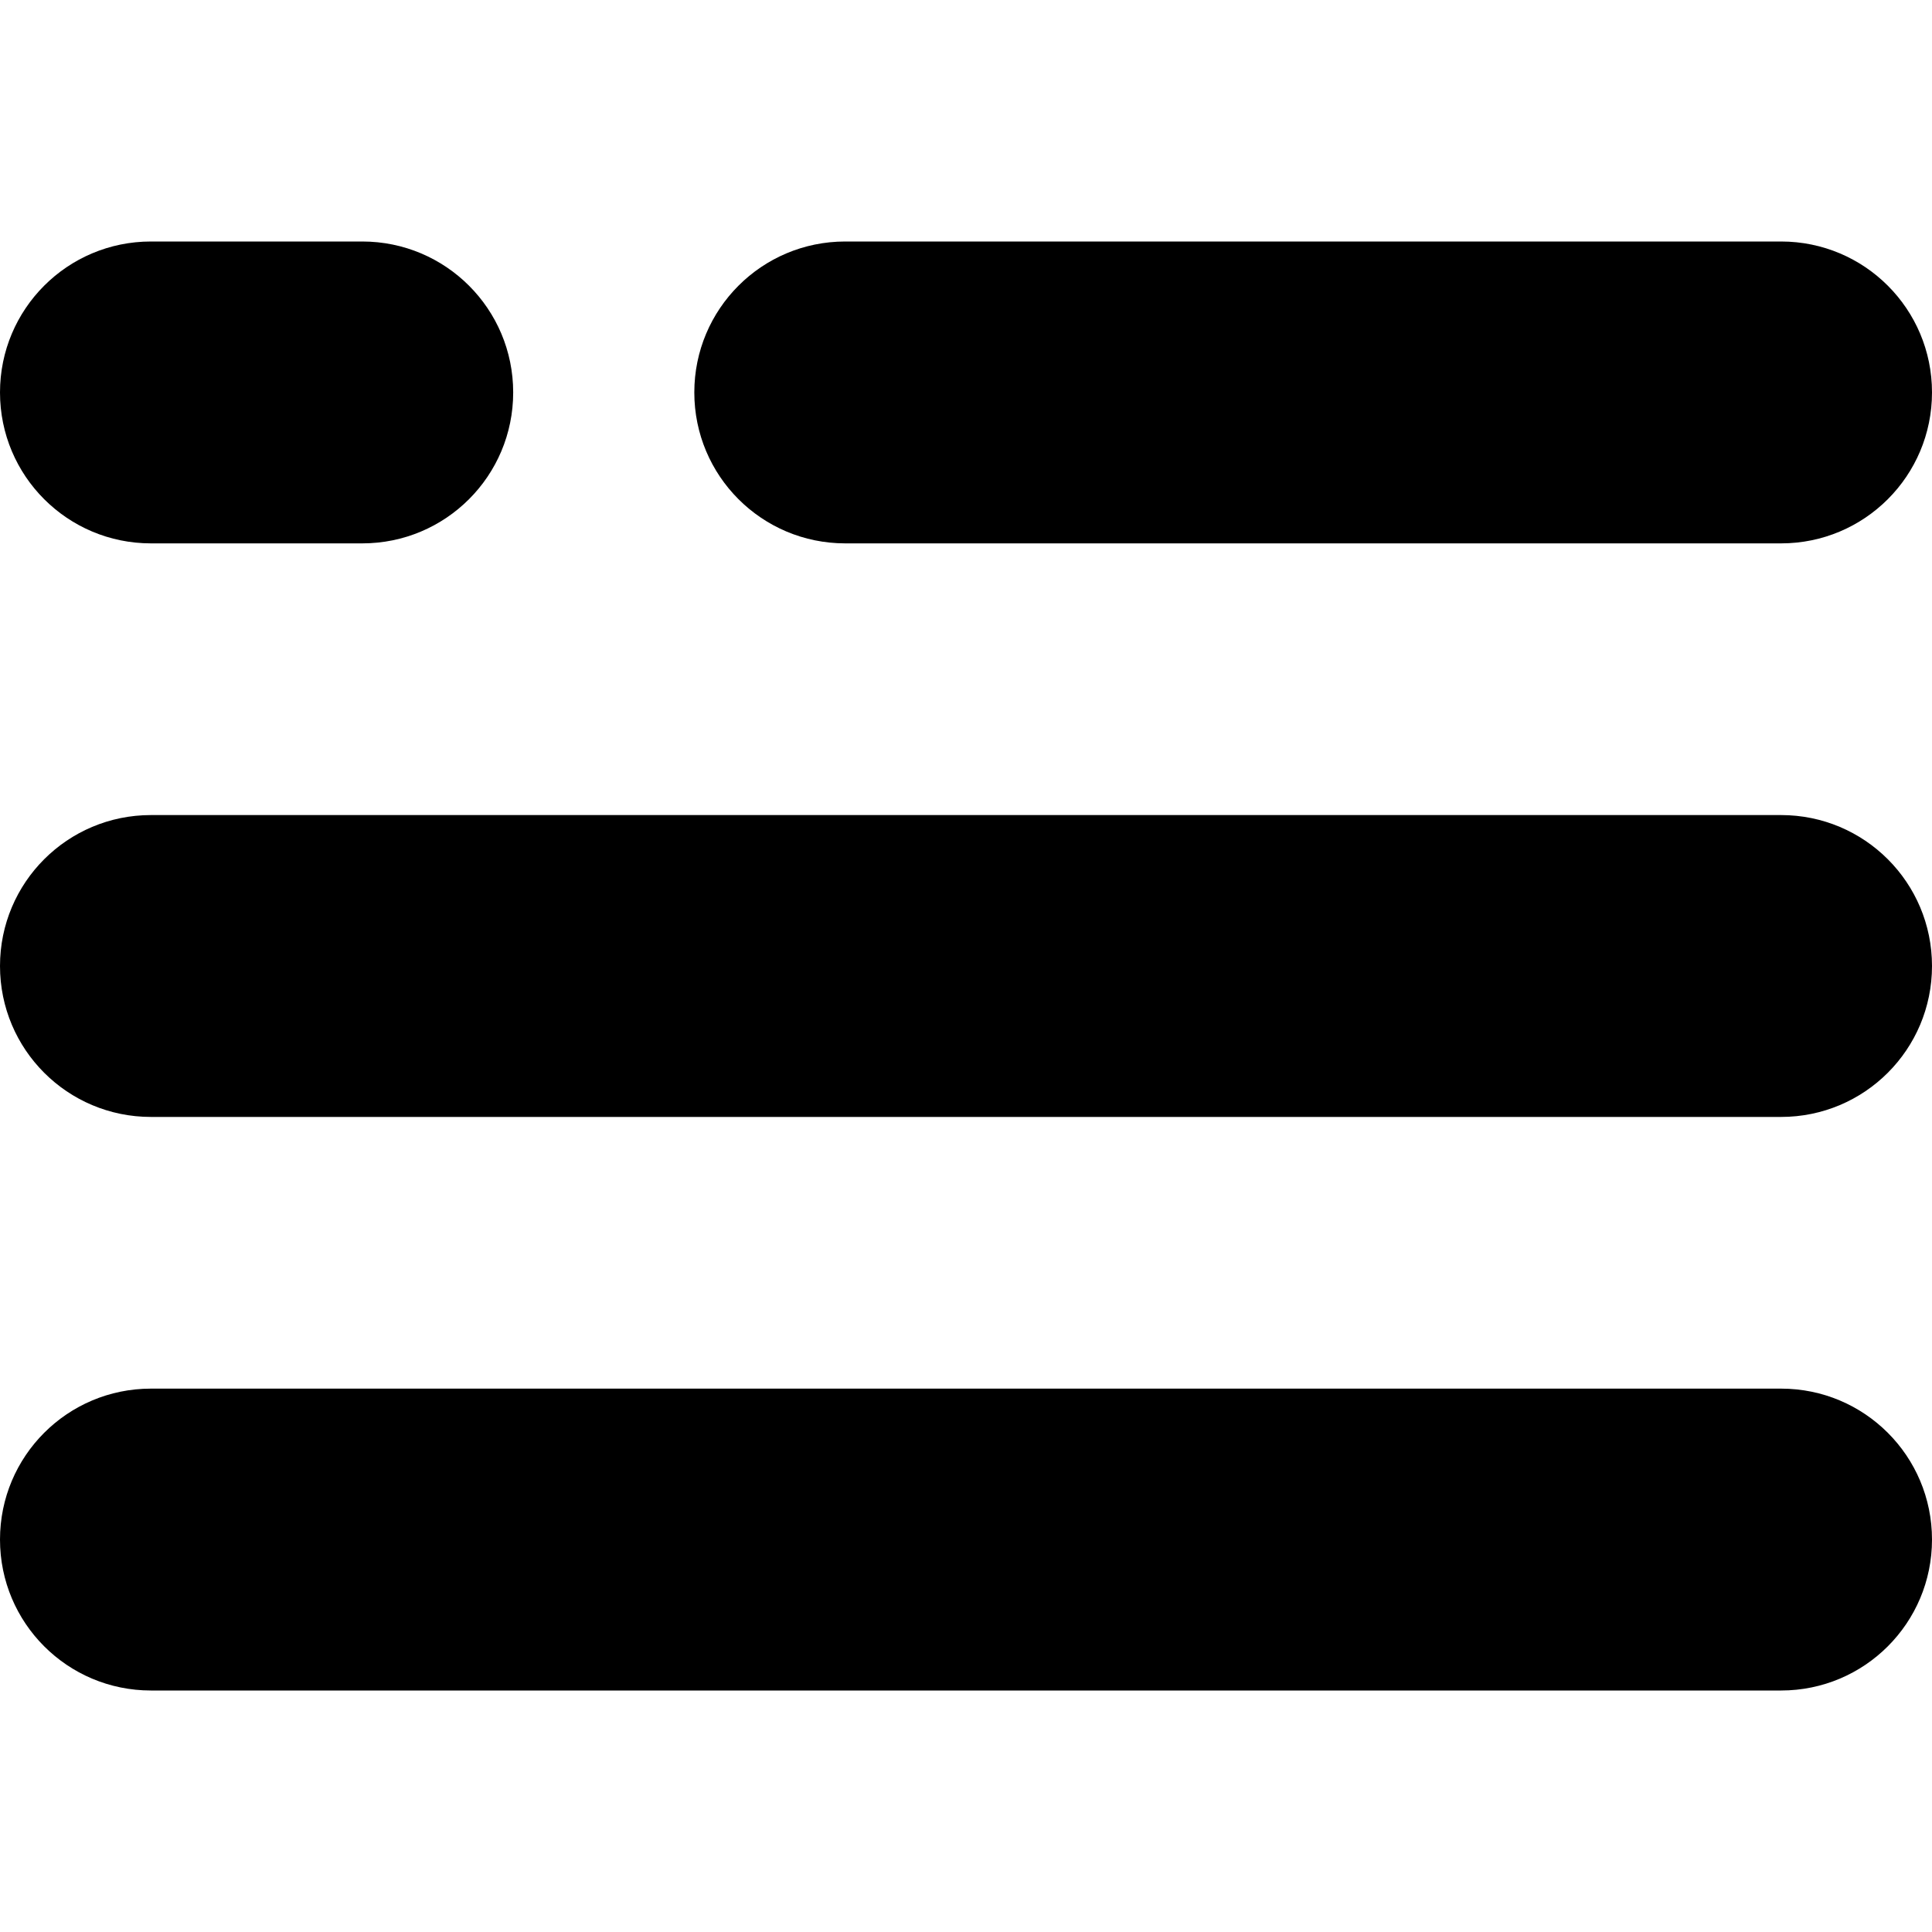 <svg width="16" height="16" viewBox="0 0 16 16" fill="none" xmlns="http://www.w3.org/2000/svg">
<path d="M1.25 11.5H14.75C15.441 11.5 16 12.059 16 12.75C16 13.441 15.441 14 14.75 14H1.25C0.559 14 0 13.441 0 12.75C0 12.059 0.559 11.5 1.25 11.5Z" fill="black"/>
<path d="M1.25 6.75H14.75C15.441 6.75 16 7.309 16 8C16 8.691 15.441 9.25 14.75 9.25H1.25C0.559 9.25 0 8.691 0 8C0 7.309 0.559 6.75 1.25 6.75Z" fill="black"/>
<path d="M7 2H14.75C15.441 2 16 2.559 16 3.25C16 3.941 15.441 4.5 14.75 4.5H7C6.309 4.5 5.75 3.941 5.75 3.25C5.75 2.559 6.309 2 7 2Z" fill="black"/>
<path d="M1.25 2H3C3.691 2 4.25 2.559 4.25 3.25C4.25 3.941 3.691 4.5 3 4.5H1.25C0.559 4.5 0 3.941 0 3.25C0 2.559 0.559 2 1.25 2Z" fill="black"/>
</svg>
